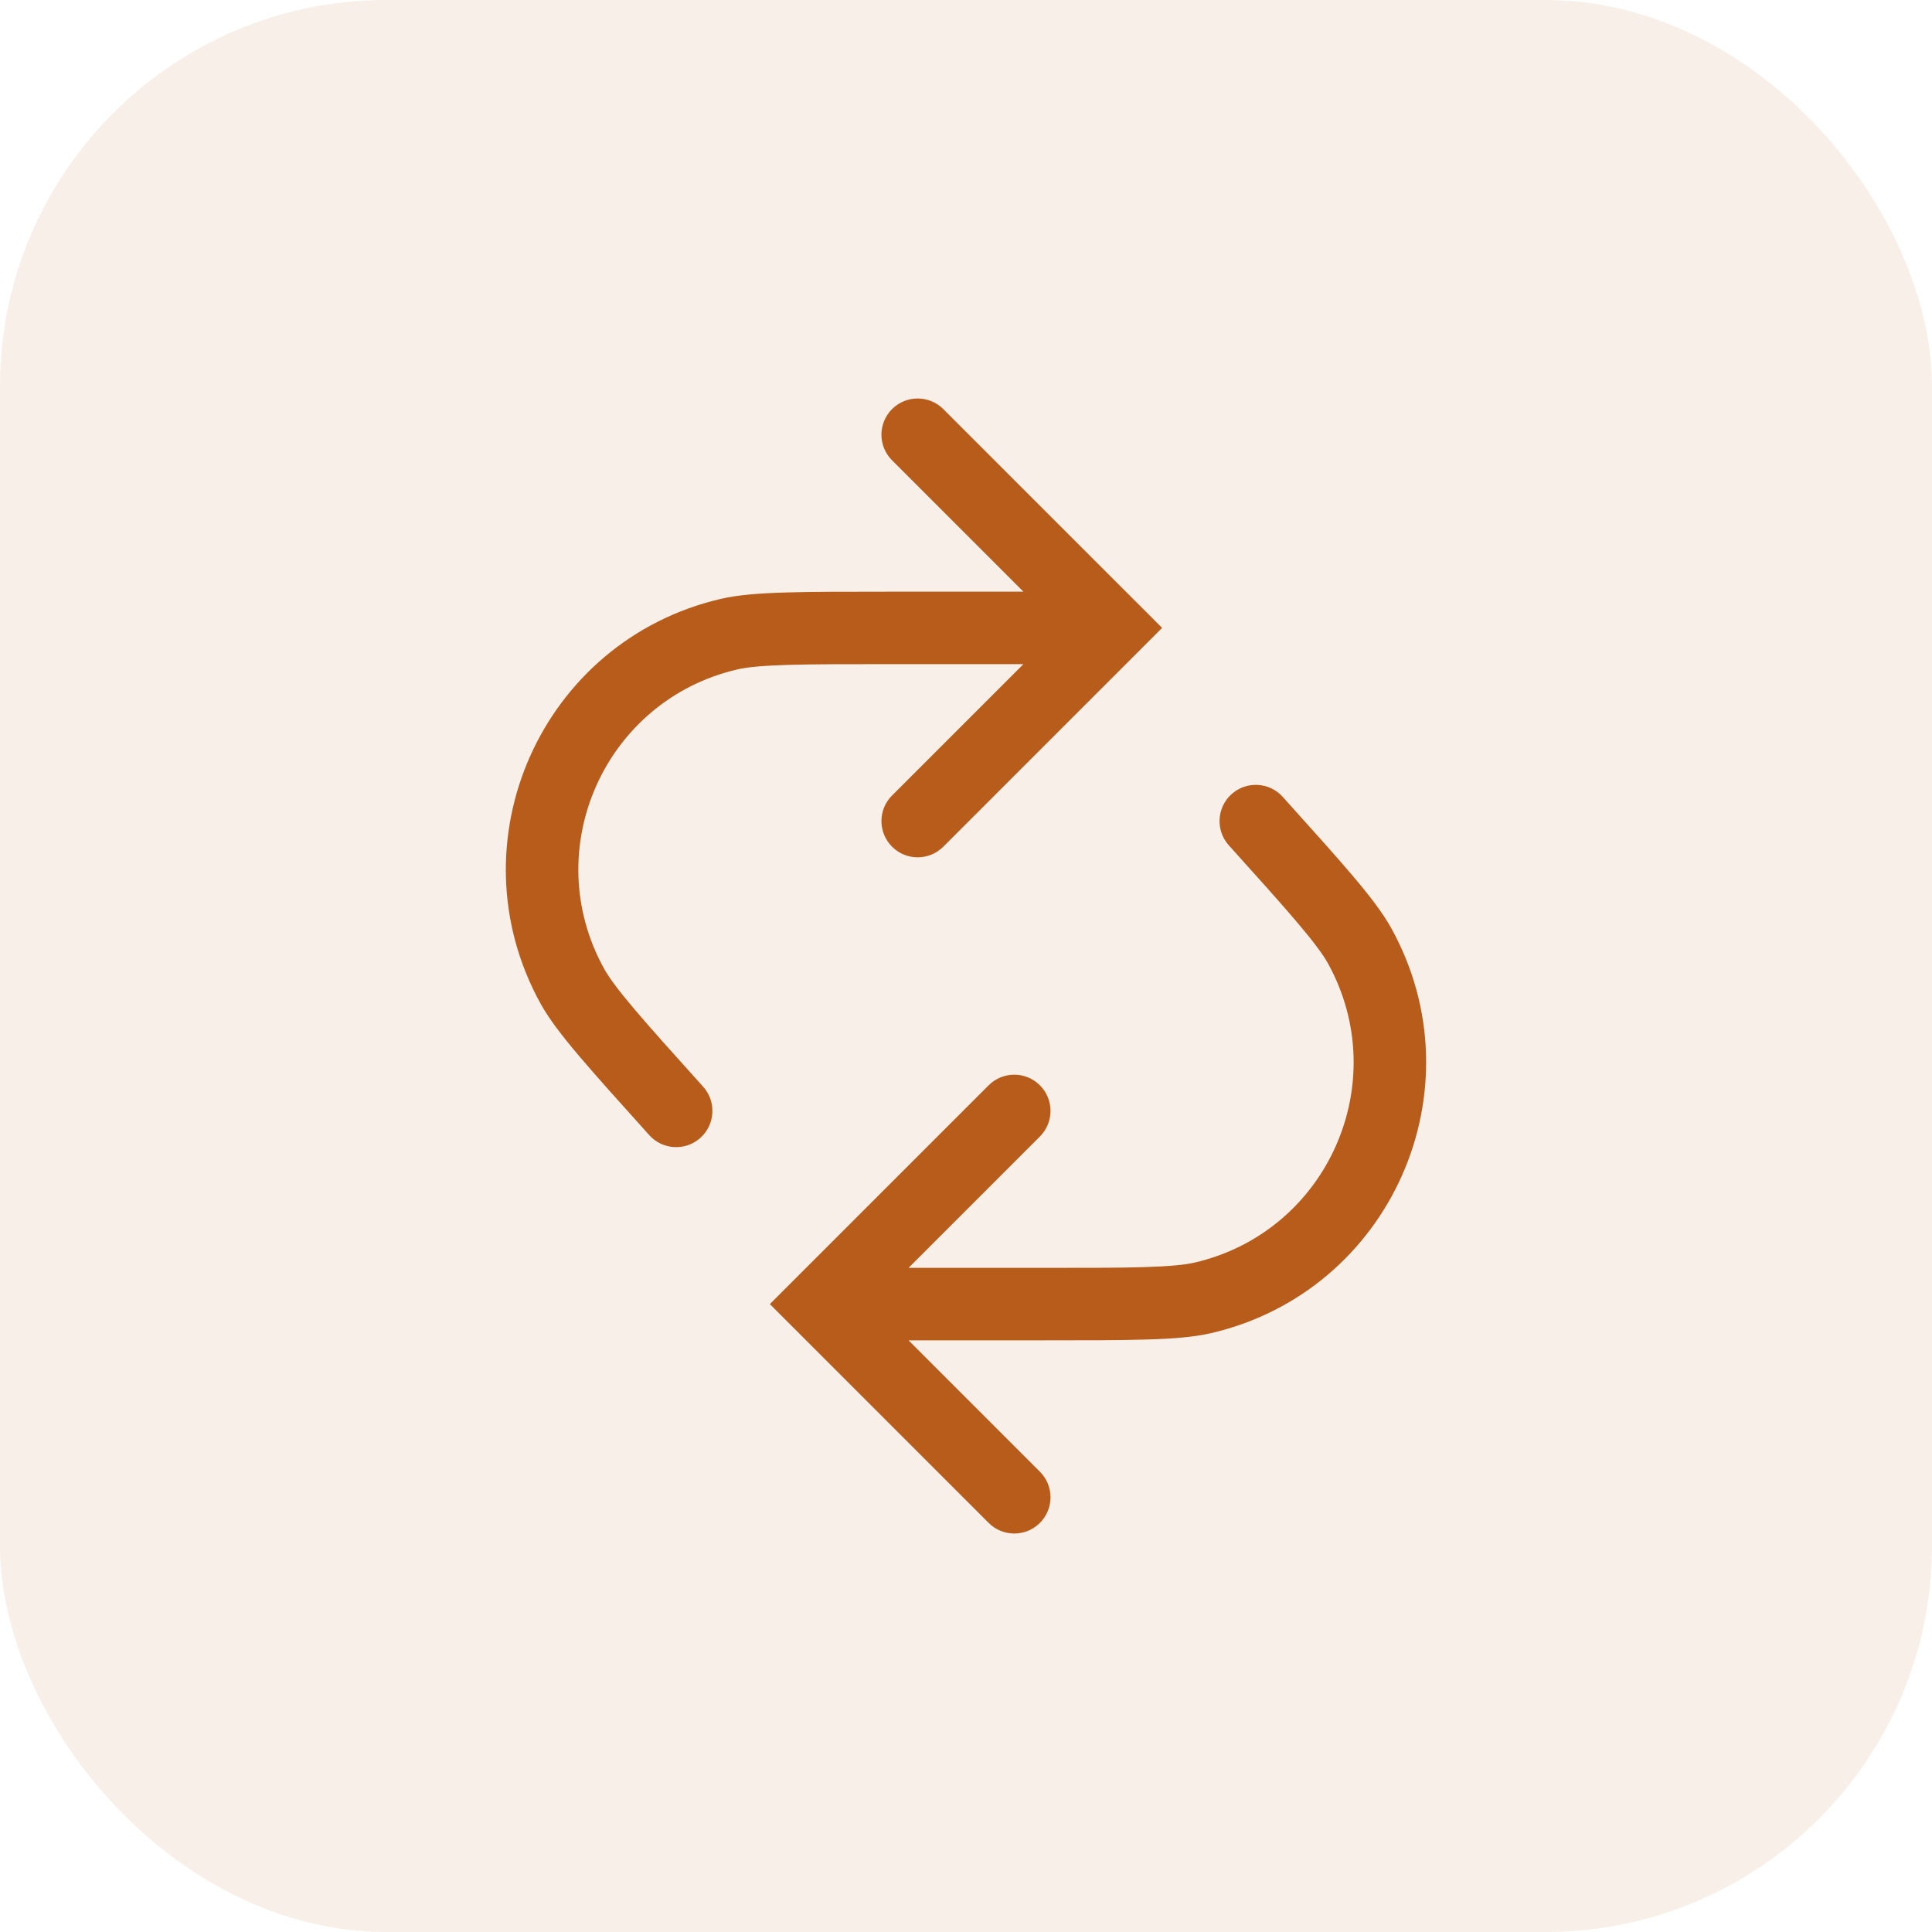 <svg width="40" height="40" viewBox="0 0 40 40" fill="none" xmlns="http://www.w3.org/2000/svg">
<rect width="40" height="40" rx="8" fill="#B75C1A" fill-opacity="0.1"/>
<path fill-rule="evenodd" clip-rule="evenodd" d="M24.06 13L23.535 12.474L23.525 12.465L19.53 8.47C19.237 8.177 18.762 8.177 18.469 8.47C18.176 8.763 18.176 9.237 18.469 9.53L21.189 12.25L18.453 12.25H18.44H18.44C17.518 12.25 16.808 12.25 16.26 12.267C15.717 12.283 15.281 12.316 14.924 12.399C11.209 13.263 9.349 17.439 11.192 20.779C11.369 21.099 11.636 21.446 11.988 21.861C12.342 22.279 12.816 22.806 13.433 23.491L13.433 23.491L13.433 23.492L13.442 23.502C13.719 23.81 14.193 23.835 14.501 23.558C14.809 23.28 14.834 22.806 14.557 22.498C13.929 21.801 13.47 21.29 13.132 20.891C12.79 20.487 12.606 20.235 12.506 20.054C11.143 17.585 12.518 14.499 15.264 13.86C15.466 13.813 15.776 13.782 16.306 13.766C16.828 13.75 17.515 13.75 18.453 13.75L21.189 13.75L18.469 16.47C18.176 16.763 18.176 17.237 18.469 17.53C18.762 17.823 19.237 17.823 19.53 17.53L23.53 13.53L24.06 13ZM24.735 26.14C27.482 25.501 28.856 22.415 27.494 19.946C27.393 19.765 27.209 19.513 26.867 19.109C26.529 18.71 26.07 18.199 25.442 17.502C25.165 17.194 25.19 16.72 25.498 16.442C25.806 16.165 26.28 16.19 26.557 16.498L26.566 16.508L26.566 16.509L26.567 16.509C27.183 17.194 27.658 17.721 28.012 18.139C28.363 18.554 28.63 18.901 28.807 19.221C30.65 22.561 28.79 26.737 25.075 27.601C24.719 27.684 24.282 27.717 23.739 27.733C23.191 27.75 22.482 27.75 21.56 27.75H21.56H21.546L18.81 27.75L21.53 30.47C21.823 30.763 21.823 31.237 21.53 31.53C21.237 31.823 20.762 31.823 20.469 31.53L16.469 27.53L15.939 27L16.469 26.47L20.469 22.47C20.762 22.177 21.237 22.177 21.53 22.47C21.823 22.763 21.823 23.237 21.53 23.53L18.81 26.25L21.546 26.25C22.484 26.25 23.171 26.25 23.694 26.234C24.223 26.218 24.533 26.187 24.735 26.14Z" fill="#B75C1A"/>
</svg>
